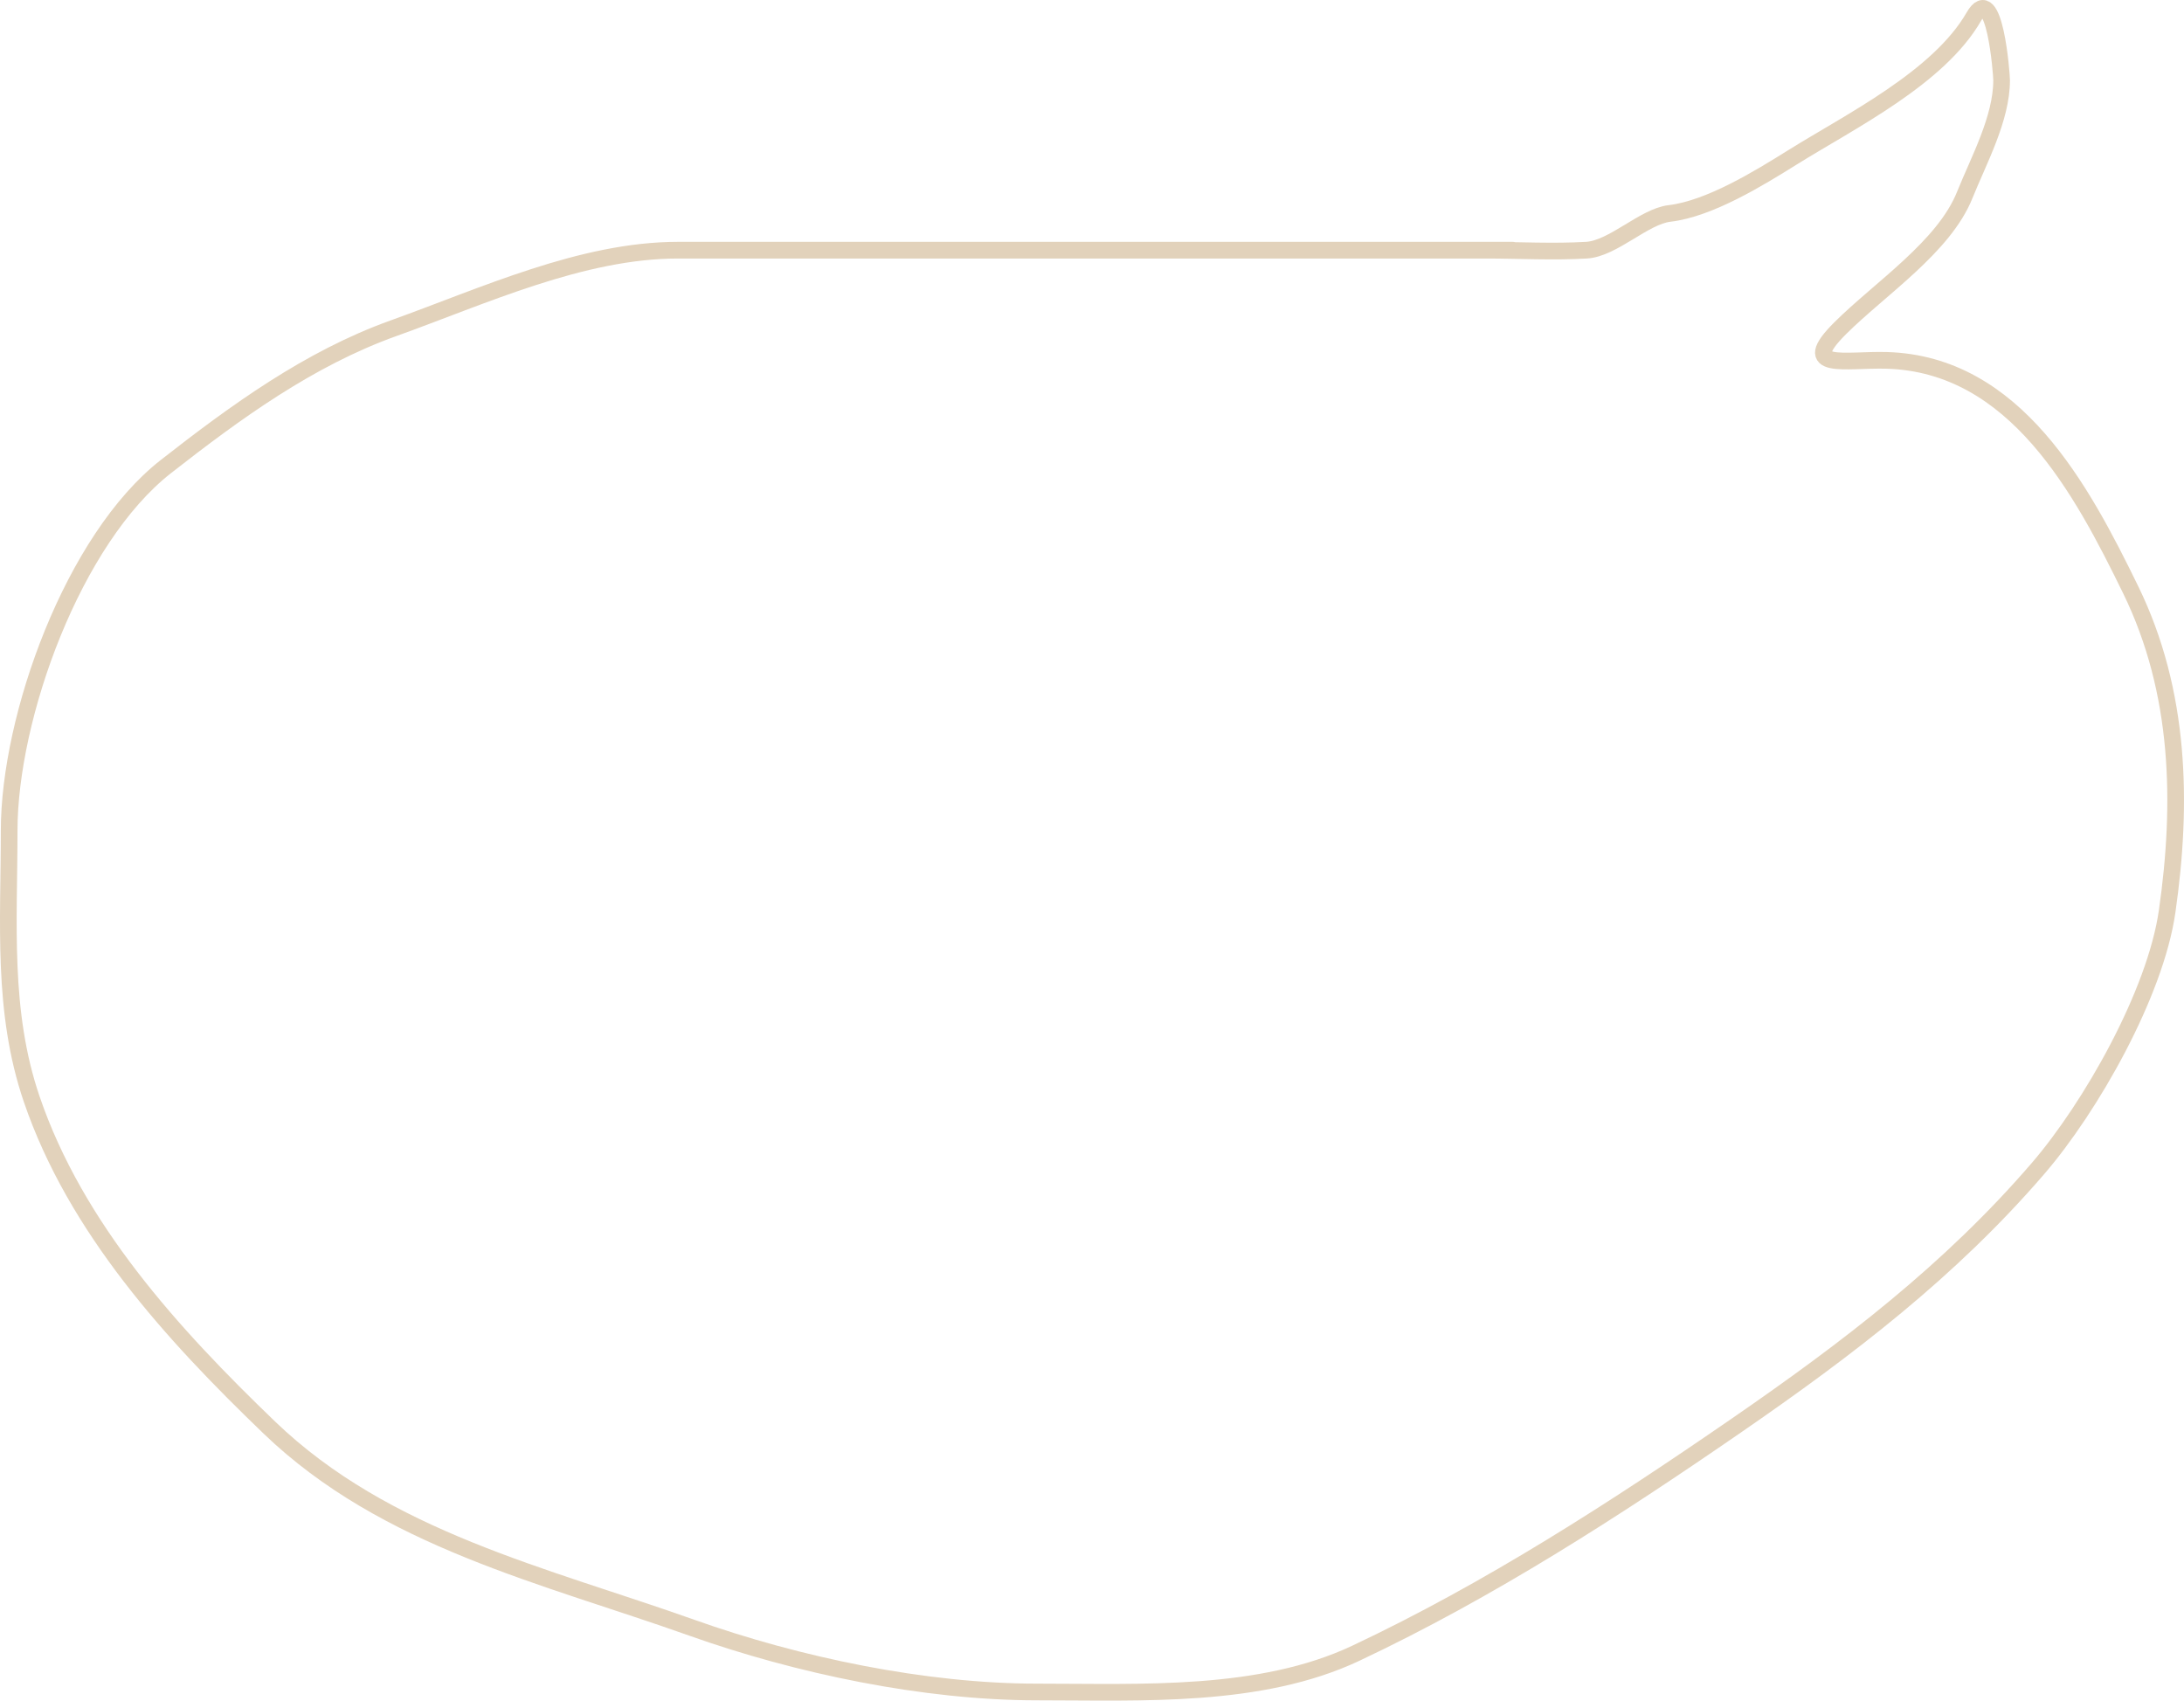 <svg xmlns="http://www.w3.org/2000/svg" fill="none" viewBox="0 0 262 204">
  <path stroke="#E2D2BB" stroke-linecap="round" stroke-width="2" d="M181.472 30.011H81.326c-11.527 0-23.367 5.51-34.12 9.364-10.138 3.633-18.989 10.088-27.296 16.585C8.791 64.656 1.098 85.947 1.098 99.657c0 11.035-.891 21.652 2.705 32.191 5.286 15.496 16.85 28.191 28.525 39.414 13.96 13.418 32.998 17.712 50.657 23.99 12.728 4.526 27.923 7.712 41.436 7.712 12.487 0 26.766.758 38.239-4.652 15.971-7.531 31.021-17.236 45.616-27.295 13.404-9.238 25.664-18.597 36.21-30.845 6.335-7.357 14.075-20.969 15.492-30.845 1.855-12.927 1.612-26.307-4.364-38.557-5.893-12.076-13.87-27.09-29.264-27.54-4.939-.145-10.766 1.293-5.594-3.856 4.791-4.769 12.44-9.754 14.939-15.973 1.674-4.167 4.426-9.177 4.426-13.77 0-.773-.853-11.948-3.32-7.65-4.215 7.344-14.832 12.566-21.762 16.891-4.004 2.498-9.948 6.169-14.755 6.732-3.066.359-6.778 4.22-9.959 4.406-4.026.236-8.139 0-12.173 0"/>
</svg>
